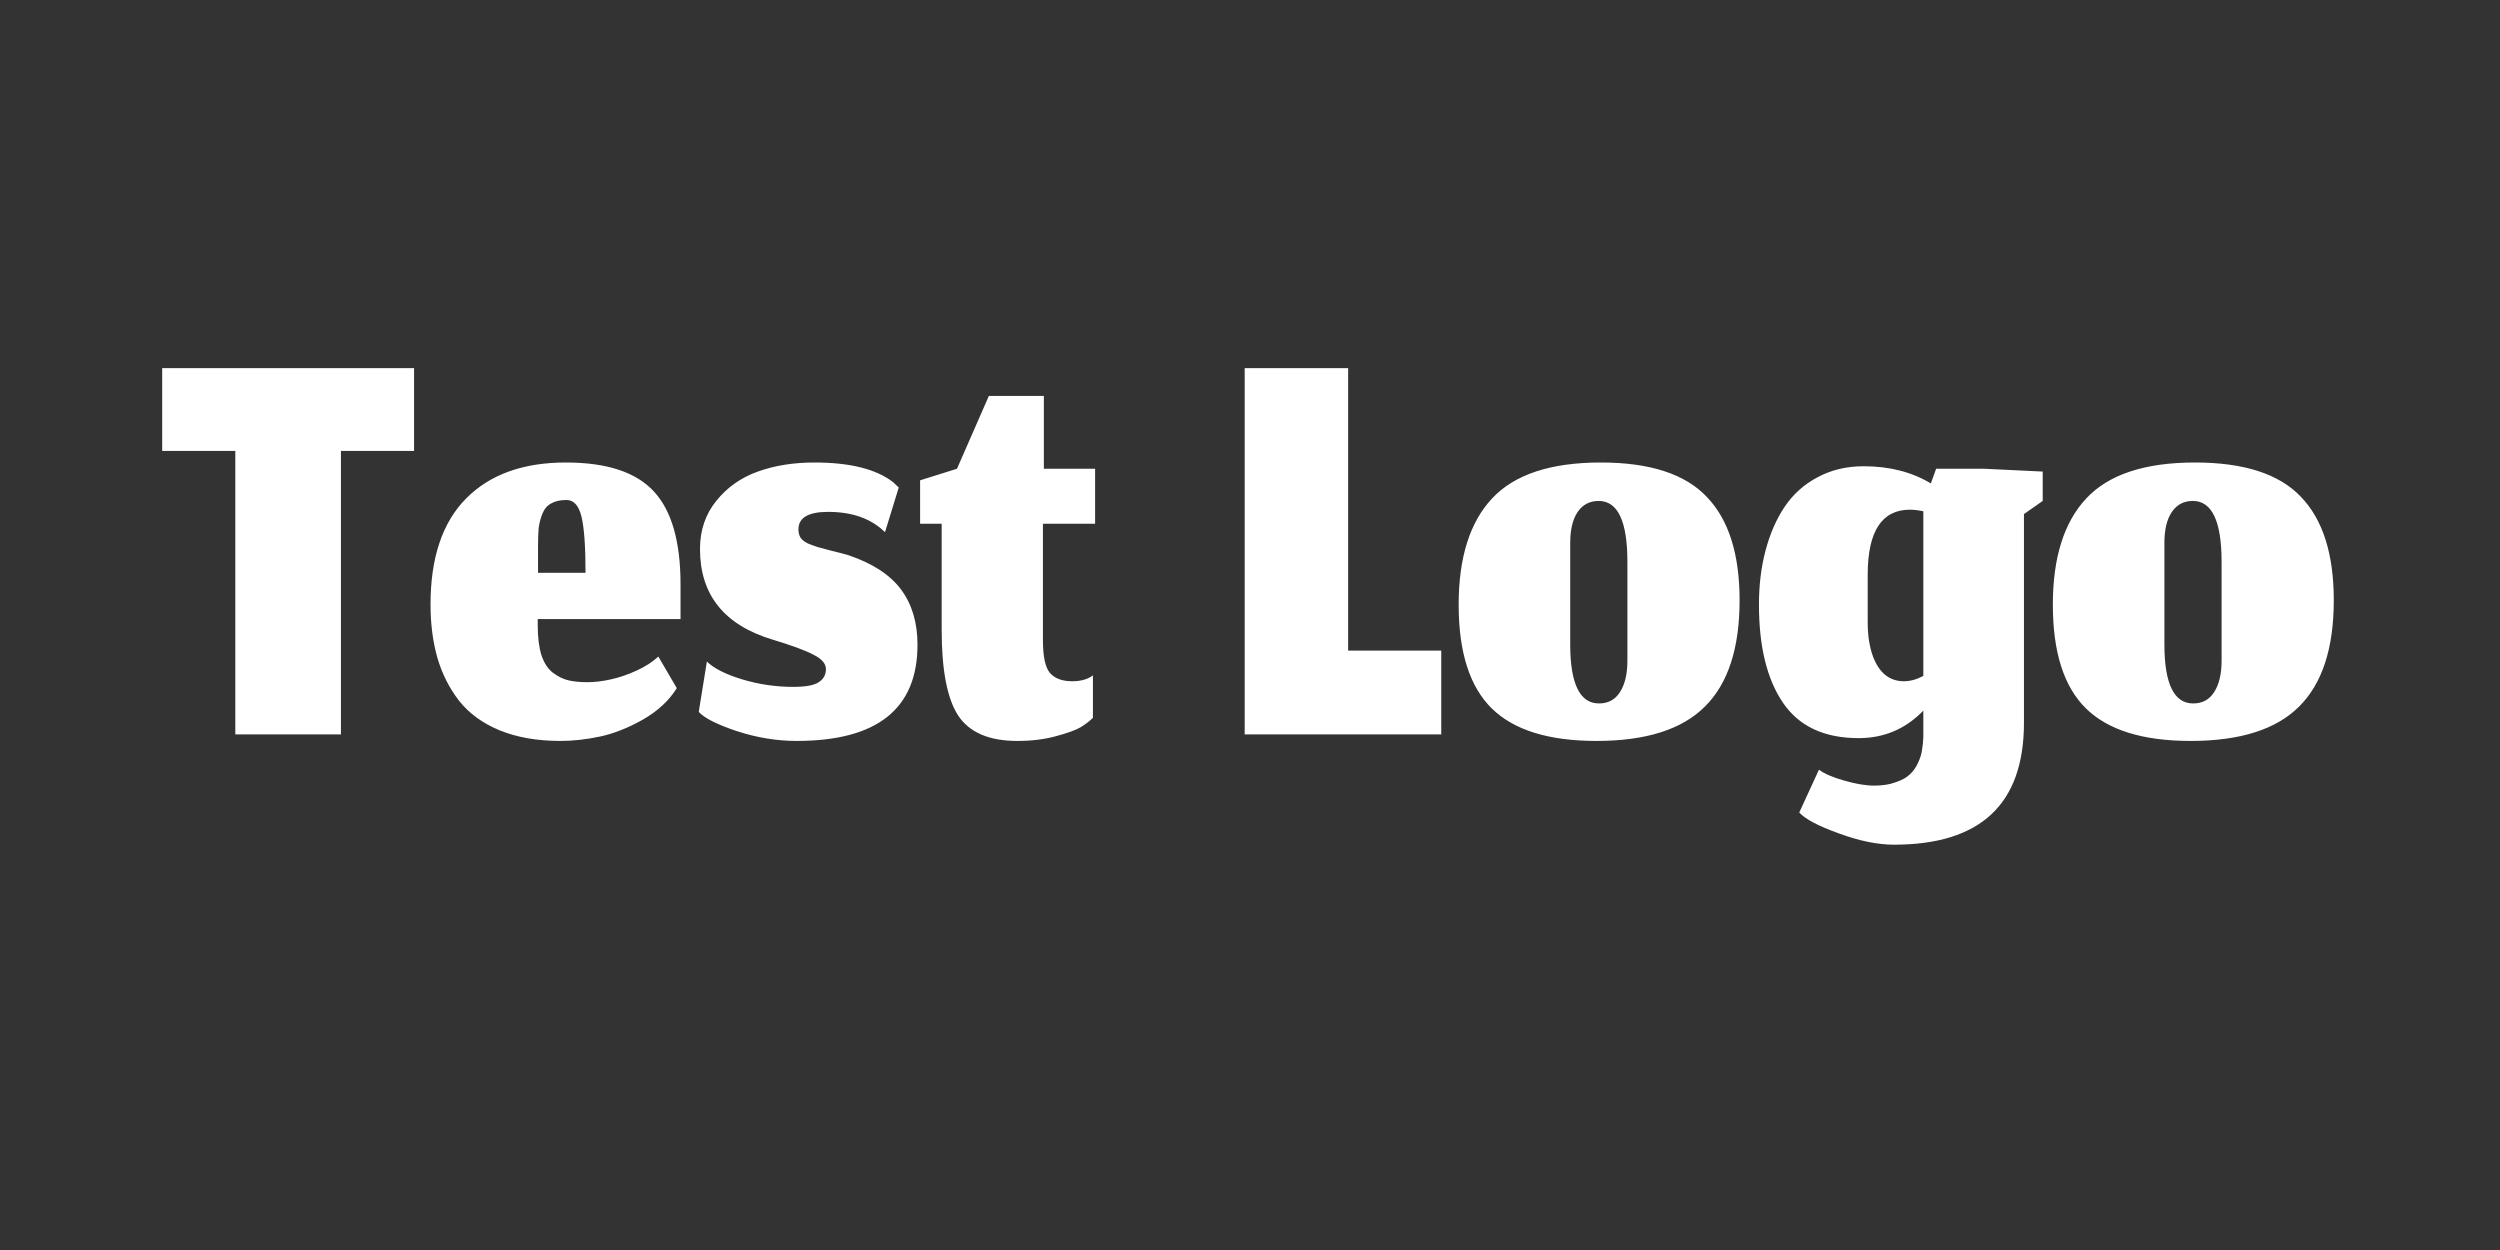 <svg width="160" height="80" viewBox="0 0 160 80" fill="none" xmlns="http://www.w3.org/2000/svg">
<rect x="0" y="0" width="160" height="80" fill="#333333" stroke="none"/>
<path d="M15.06 47V28.86H10.38V23.56H26.5V28.86H21.82V47H15.06ZM37.474 36.66C37.474 34.967 37.387 33.767 37.214 33.06C37.04 32.353 36.72 32 36.254 32C35.854 32 35.527 32.073 35.274 32.22C35.02 32.353 34.834 32.573 34.714 32.88C34.594 33.173 34.514 33.48 34.474 33.8C34.447 34.107 34.434 34.5 34.434 34.98V36.66H37.474ZM35.874 47.42C34.38 47.42 33.08 47.193 31.974 46.74C30.88 46.287 30.014 45.653 29.374 44.84C28.747 44.027 28.287 43.113 27.994 42.1C27.7 41.073 27.554 39.933 27.554 38.68C27.554 35.693 28.314 33.433 29.834 31.9C31.354 30.367 33.48 29.6 36.214 29.6C38.84 29.6 40.72 30.22 41.854 31.46C42.987 32.687 43.554 34.667 43.554 37.4V39.62H34.414V40C34.414 40.787 34.494 41.433 34.654 41.94C34.827 42.447 35.074 42.82 35.394 43.06C35.714 43.3 36.04 43.46 36.374 43.54C36.707 43.62 37.114 43.66 37.594 43.66C38.06 43.66 38.56 43.6 39.094 43.48C39.64 43.36 40.187 43.173 40.734 42.92C41.294 42.667 41.76 42.367 42.134 42.02L43.314 44.04C42.82 44.84 42.094 45.513 41.134 46.06C40.187 46.593 39.274 46.953 38.394 47.14C37.514 47.327 36.674 47.42 35.874 47.42ZM50.98 47.42C49.727 47.42 48.46 47.213 47.18 46.8C45.9 46.373 45.08 45.96 44.72 45.56L45.24 42.34C45.694 42.78 46.447 43.16 47.5 43.48C48.567 43.8 49.654 43.96 50.76 43.96C51.56 43.96 52.107 43.86 52.4 43.66C52.707 43.46 52.86 43.18 52.86 42.82C52.86 42.473 52.593 42.167 52.06 41.9C51.527 41.62 50.66 41.3 49.46 40.94C46.353 40.007 44.8 38.073 44.8 35.14C44.8 33.94 45.147 32.913 45.84 32.06C46.533 31.193 47.42 30.567 48.5 30.18C49.58 29.793 50.787 29.6 52.12 29.6C54.4 29.6 56.08 30.02 57.16 30.86C57.4 31.087 57.52 31.2 57.52 31.2L56.64 34.06C55.76 33.193 54.547 32.76 53 32.76C51.733 32.76 51.1 33.133 51.1 33.88C51.1 34.093 51.147 34.273 51.24 34.42C51.334 34.553 51.487 34.673 51.7 34.78C51.927 34.873 52.147 34.953 52.36 35.02C52.574 35.073 52.873 35.153 53.26 35.26C53.647 35.353 53.98 35.44 54.26 35.52C55.82 36.04 56.953 36.773 57.66 37.72C58.367 38.667 58.72 39.847 58.72 41.26C58.72 45.367 56.14 47.42 50.98 47.42ZM65.107 47.42C63.307 47.42 62.047 46.88 61.327 45.8C60.62 44.72 60.267 42.893 60.267 40.32V33.52H58.887V30.74L61.247 30L63.287 25.34H66.807V30H70.087V33.52H66.747V40.96C66.747 42.027 66.9 42.733 67.207 43.08C67.514 43.427 67.987 43.6 68.627 43.6C68.907 43.6 69.16 43.567 69.387 43.5C69.614 43.433 69.8 43.34 69.947 43.22V45.94C69.747 46.14 69.487 46.34 69.167 46.54C68.847 46.727 68.314 46.92 67.567 47.12C66.834 47.32 66.014 47.42 65.107 47.42ZM79.66 47V23.56H86.28V41.64H92.24V47H79.66ZM102.334 45.02C102.921 45.02 103.368 44.78 103.674 44.3C103.994 43.807 104.154 43.133 104.154 42.28V35.96C104.154 33.36 103.541 32.06 102.314 32.06C101.741 32.06 101.294 32.293 100.974 32.76C100.654 33.227 100.494 33.887 100.494 34.74V41.24C100.494 43.76 101.108 45.02 102.334 45.02ZM102.174 47.42C99.121 47.42 96.888 46.727 95.474 45.34C94.061 43.953 93.354 41.74 93.354 38.7C93.354 35.687 94.068 33.42 95.494 31.9C96.921 30.367 99.241 29.6 102.454 29.6C105.588 29.6 107.848 30.333 109.234 31.8C110.634 33.253 111.334 35.46 111.334 38.42C111.334 41.487 110.594 43.753 109.114 45.22C107.648 46.687 105.334 47.42 102.174 47.42ZM121.213 54.06C120.173 54.06 119 53.82 117.693 53.34C116.386 52.873 115.54 52.427 115.153 52L116.413 49.26C116.746 49.513 117.286 49.747 118.033 49.96C118.78 50.173 119.42 50.28 119.953 50.28C120.486 50.28 120.946 50.207 121.333 50.06C121.733 49.927 122.04 49.753 122.253 49.54C122.466 49.34 122.64 49.087 122.773 48.78C122.906 48.487 122.986 48.22 123.013 47.98C123.053 47.74 123.08 47.473 123.093 47.18V45.48C121.96 46.653 120.58 47.24 118.953 47.24C116.753 47.24 115.14 46.487 114.113 44.98C113.086 43.473 112.573 41.38 112.573 38.7C112.573 37.447 112.713 36.293 112.993 35.24C113.273 34.173 113.68 33.24 114.213 32.44C114.76 31.627 115.466 30.993 116.333 30.54C117.2 30.073 118.18 29.84 119.273 29.84C120.926 29.84 122.36 30.207 123.573 30.94L123.913 30H126.973L130.733 30.18V32.06L129.533 32.9V46.26C129.533 51.46 126.76 54.06 121.213 54.06ZM121.853 43.6C122.253 43.6 122.666 43.487 123.093 43.26V32.72C122.773 32.653 122.48 32.62 122.213 32.62C120.44 32.633 119.546 34 119.533 36.72V39.82C119.533 40.673 119.646 41.407 119.873 42.02C120.273 43.073 120.933 43.6 121.853 43.6ZM140.362 45.02C140.948 45.02 141.395 44.78 141.702 44.3C142.022 43.807 142.182 43.133 142.182 42.28V35.96C142.182 33.36 141.568 32.06 140.342 32.06C139.768 32.06 139.322 32.293 139.002 32.76C138.682 33.227 138.522 33.887 138.522 34.74V41.24C138.522 43.76 139.135 45.02 140.362 45.02ZM140.202 47.42C137.148 47.42 134.915 46.727 133.502 45.34C132.088 43.953 131.382 41.74 131.382 38.7C131.382 35.687 132.095 33.42 133.522 31.9C134.948 30.367 137.268 29.6 140.482 29.6C143.615 29.6 145.875 30.333 147.262 31.8C148.662 33.253 149.362 35.46 149.362 38.42C149.362 41.487 148.622 43.753 147.142 45.22C145.675 46.687 143.362 47.42 140.202 47.42Z" fill="white"/>
</svg>
